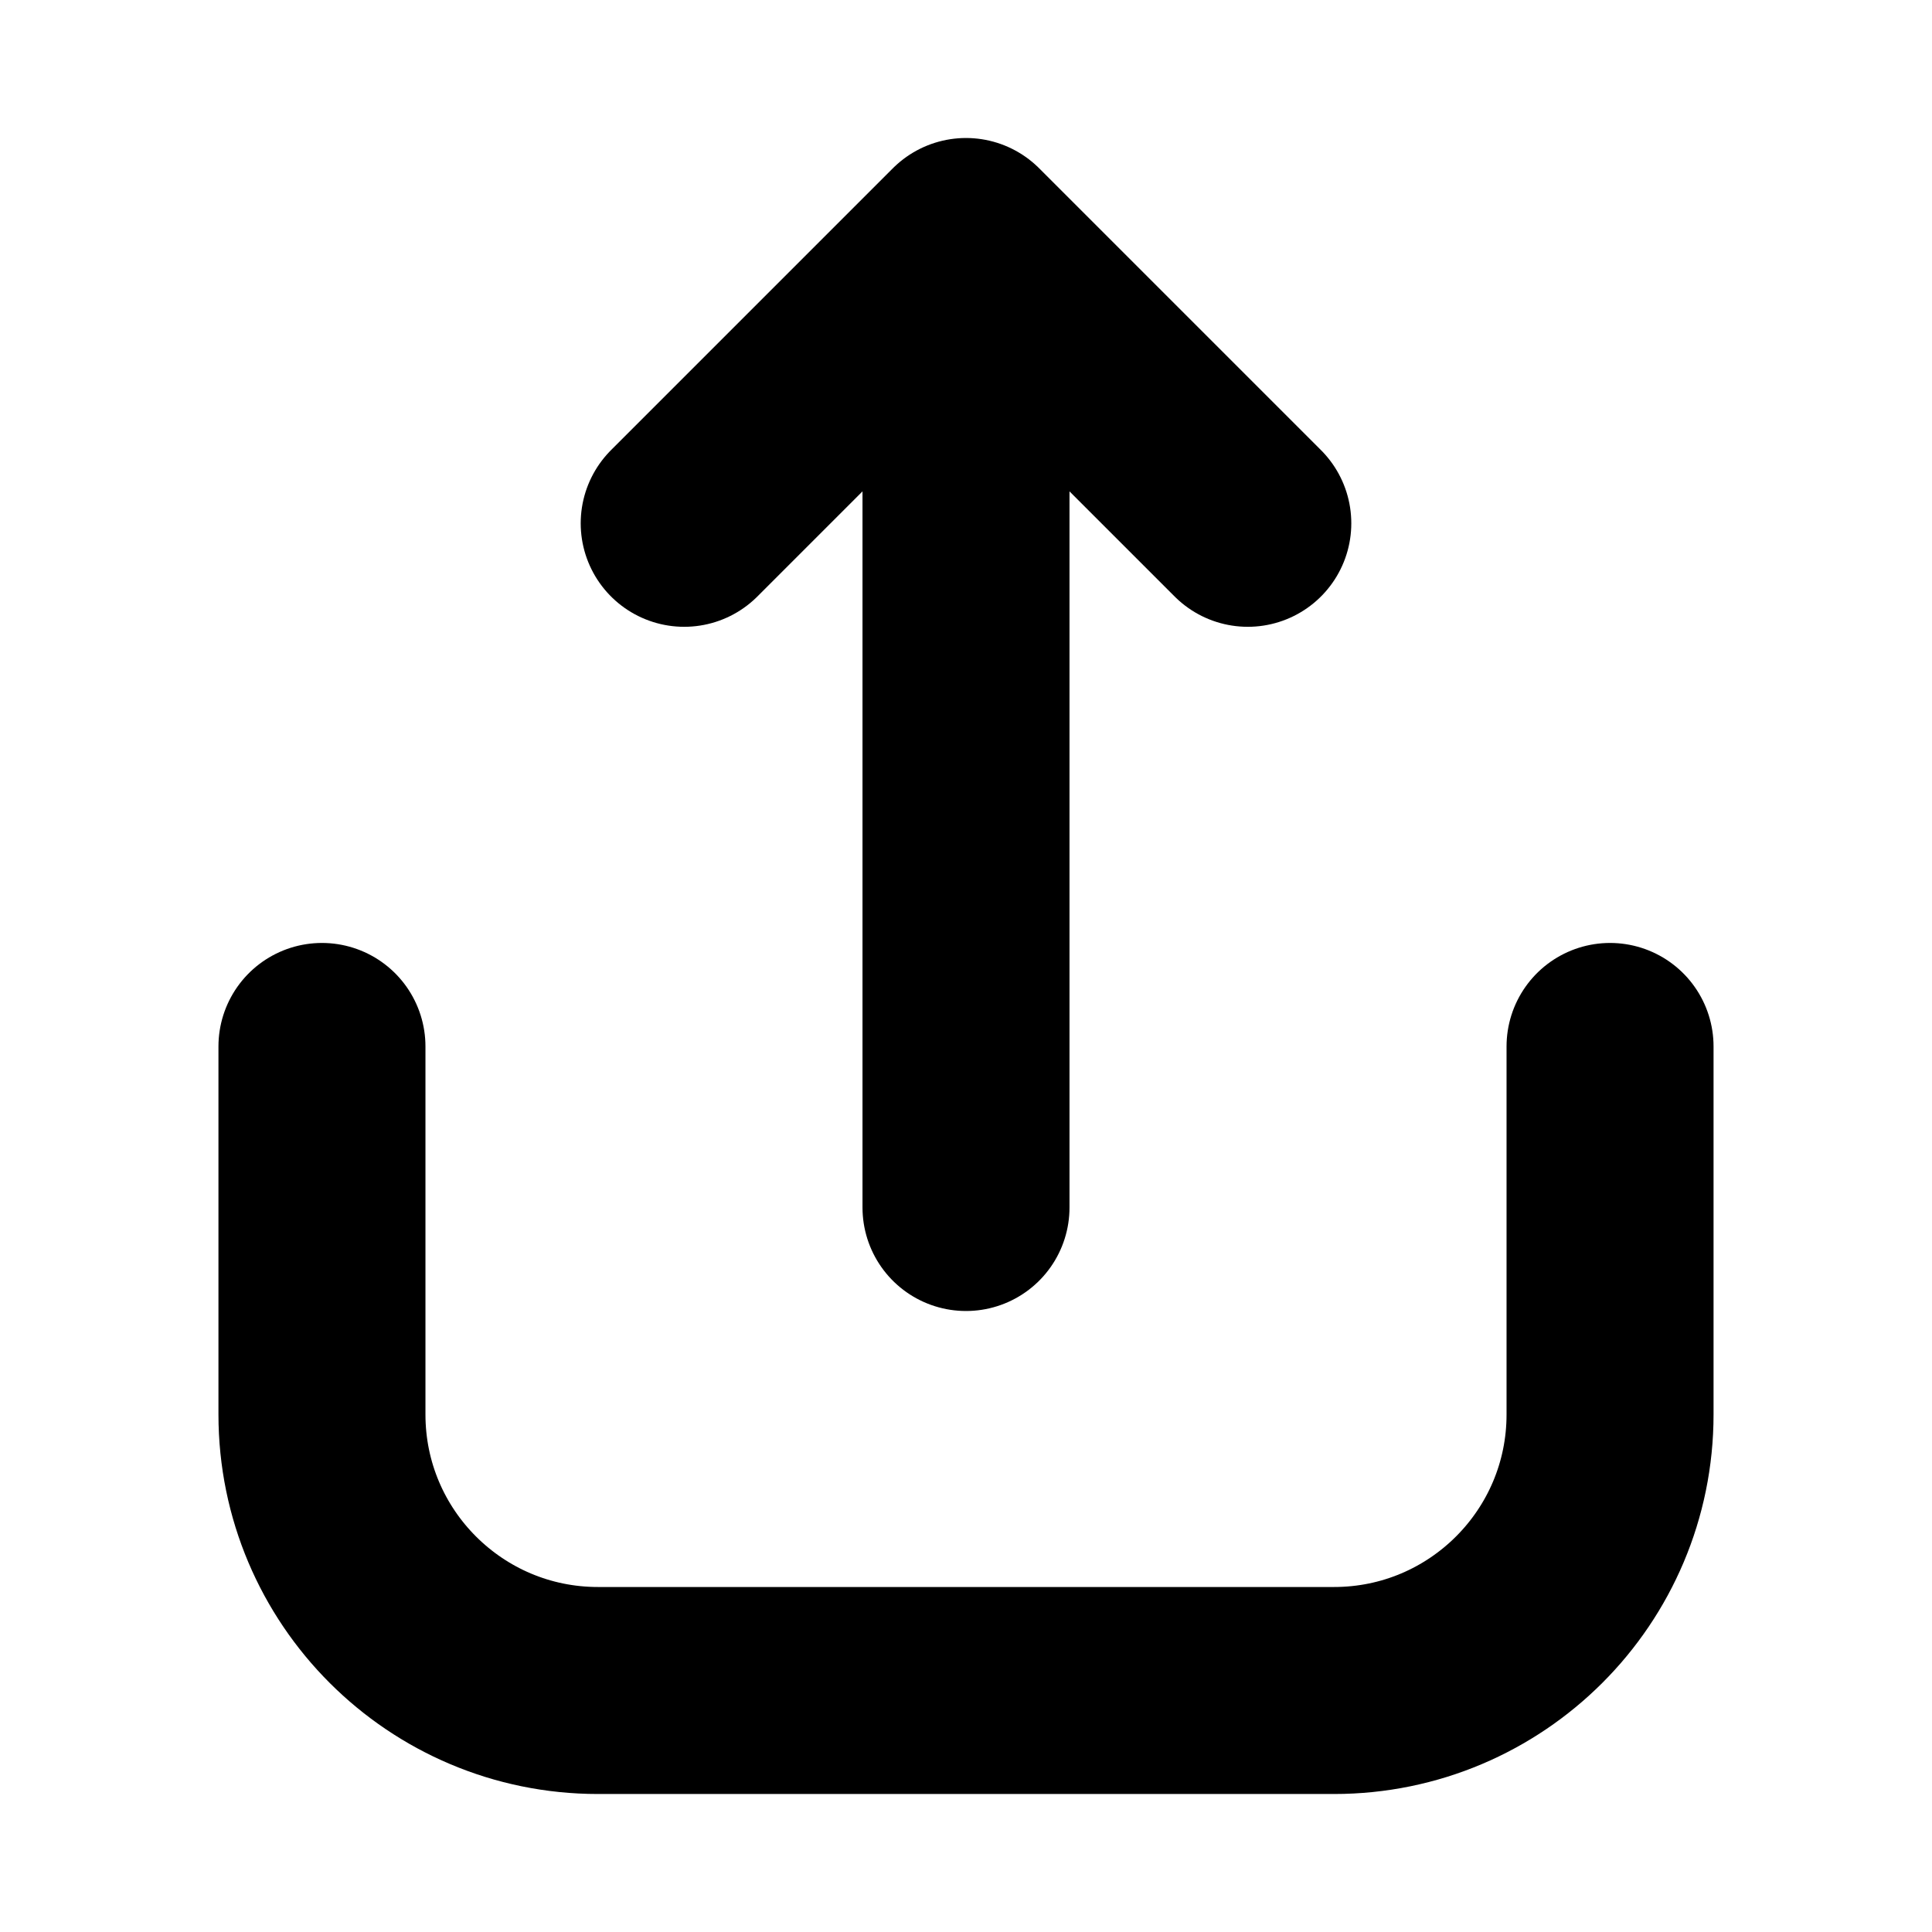 <svg width="14" height="14" viewBox="0 0 14 14" fill="none" xmlns="http://www.w3.org/2000/svg">
<path d="M11.667 7.583V10.25C11.667 11.355 10.771 12.25 9.667 12.25H4.333C3.229 12.25 2.333 11.355 2.333 10.25V7.583" stroke="currentColor" stroke-width="1.5" stroke-linecap="round" stroke-linejoin="round"/>
<path d="M7 8.75V1.75M7 1.75L4.958 3.792M7 1.75L9.042 3.792" stroke="currentColor" stroke-width="1.5" stroke-linecap="round" stroke-linejoin="round"/>
</svg>
